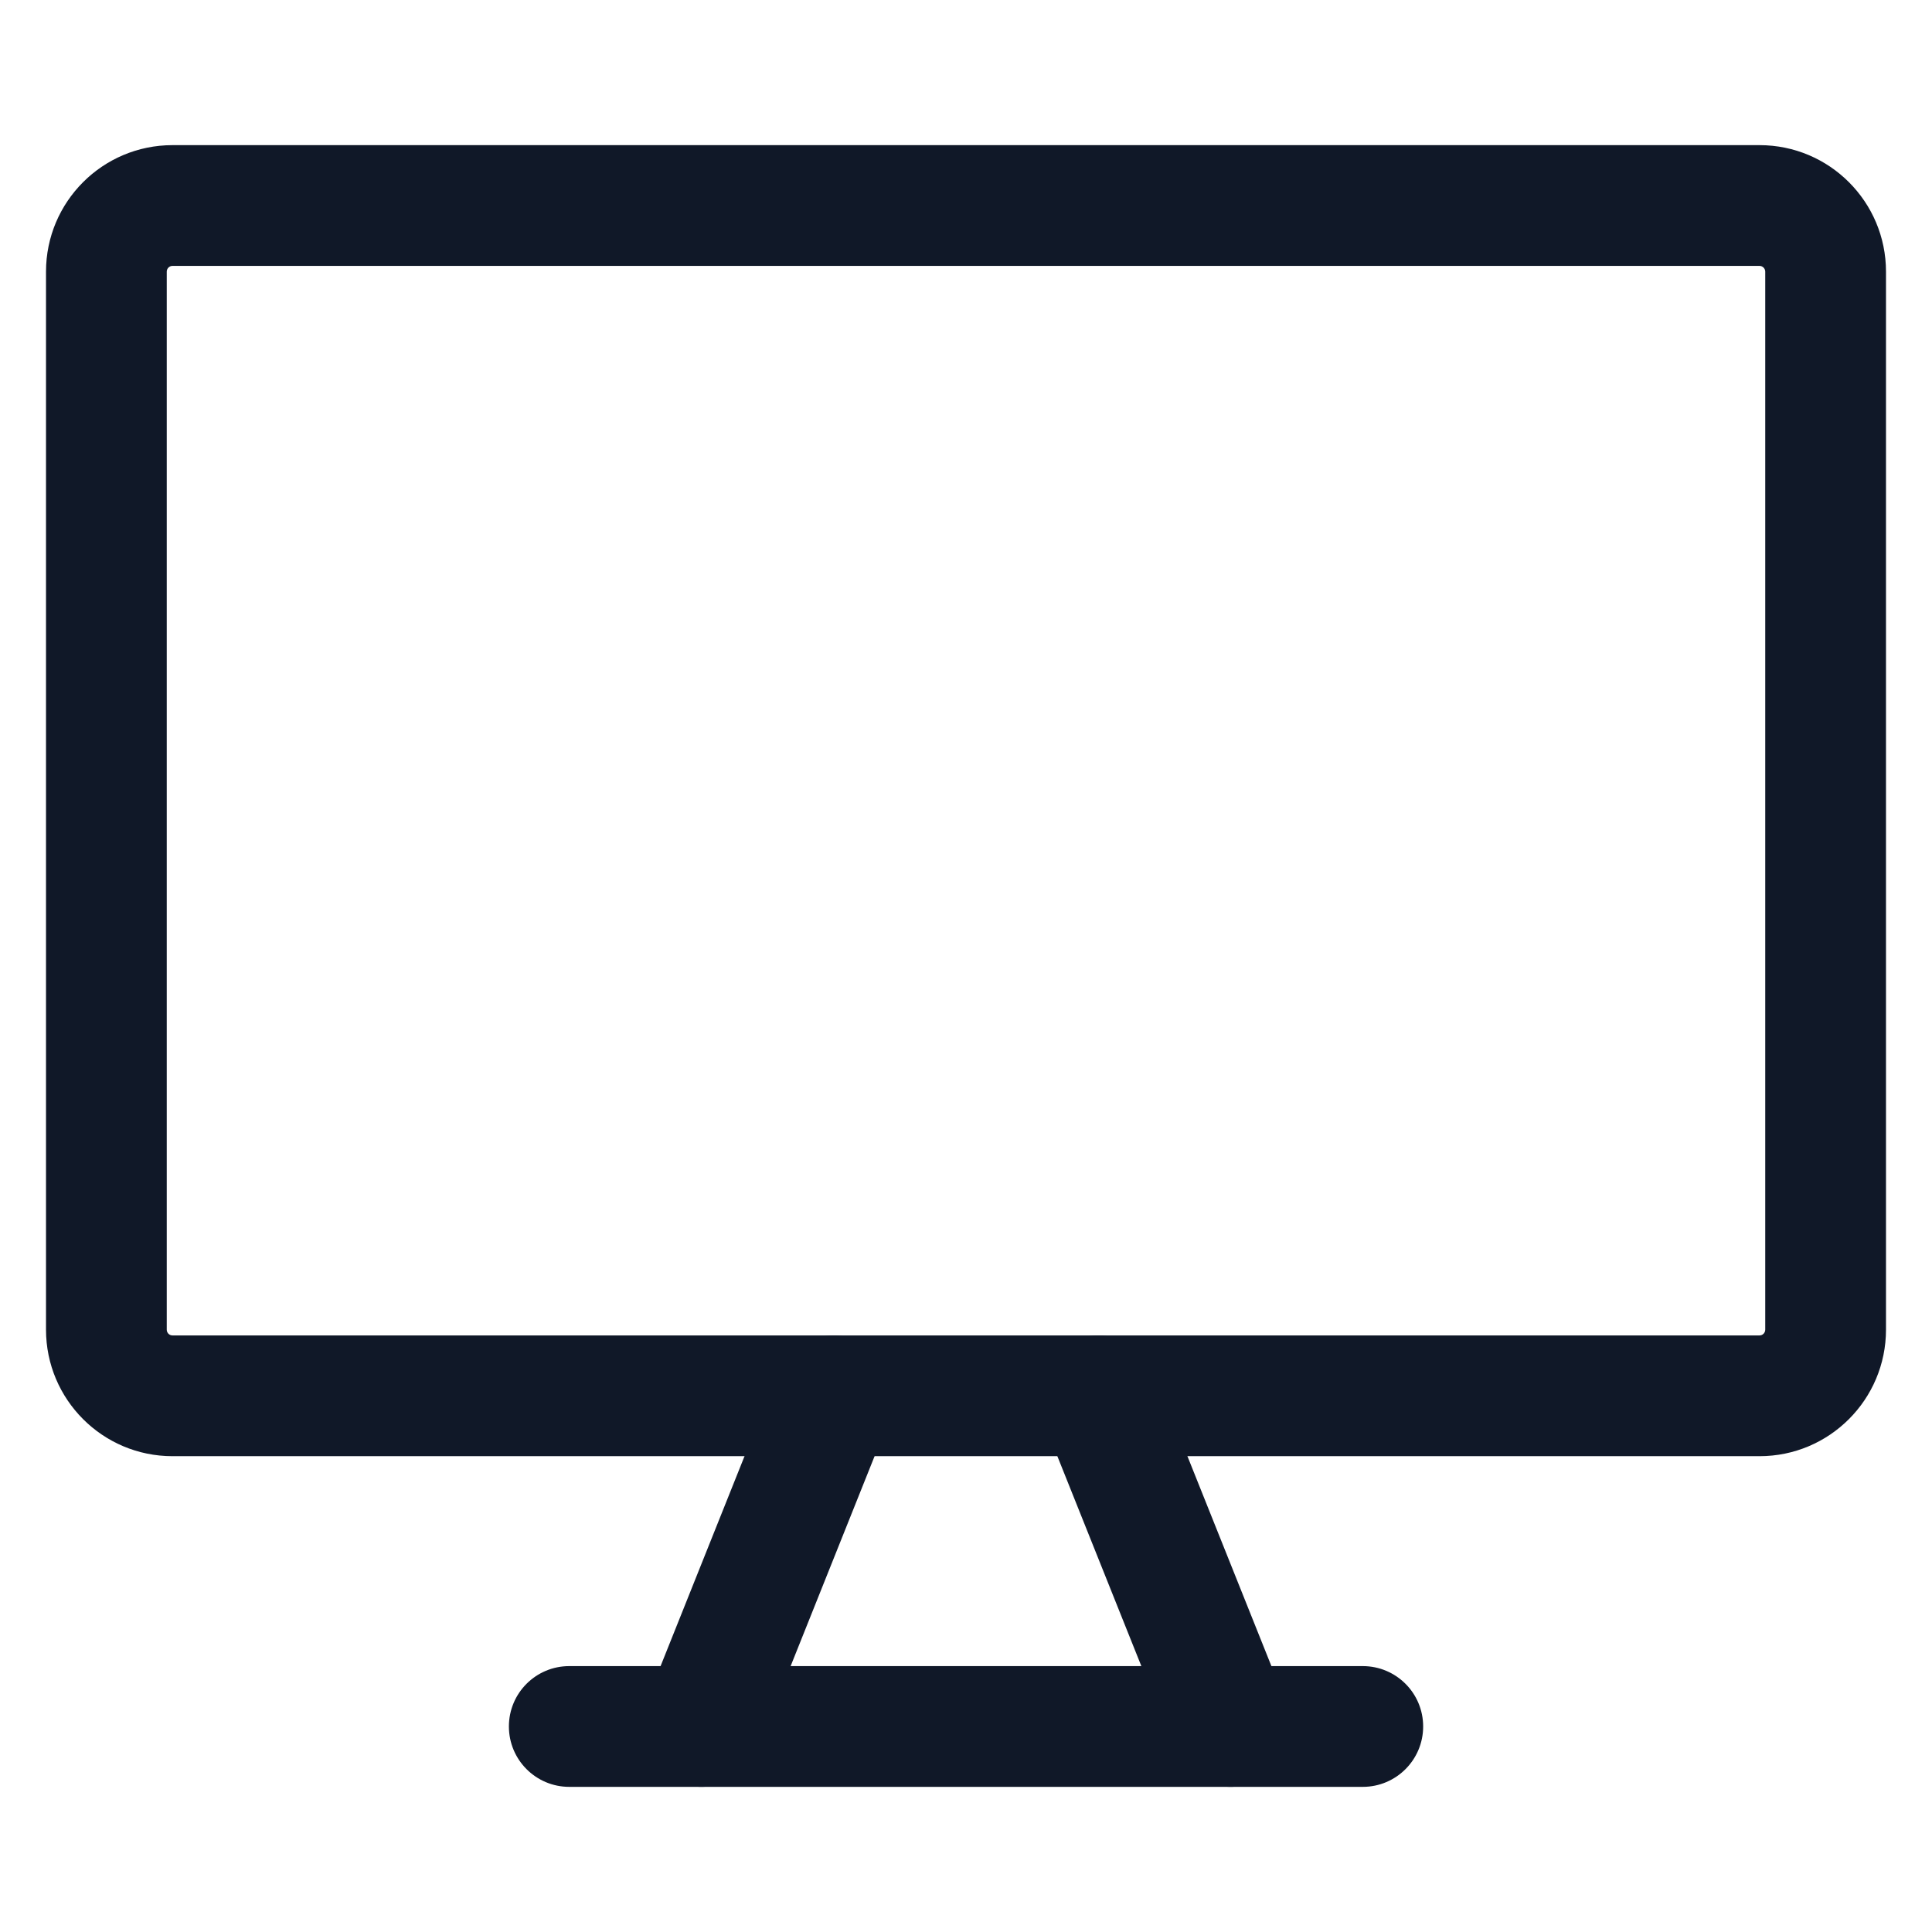 <svg width="32" height="32" viewBox="0 0 32 32" fill="none" xmlns="http://www.w3.org/2000/svg">
<path fill-rule="evenodd" clip-rule="evenodd" d="M2.857 4.404C2.804 4.404 2.762 4.447 2.762 4.5V22.023C2.762 22.076 2.804 22.119 2.857 22.119H29.143C29.195 22.119 29.238 22.076 29.238 22.023V4.5C29.238 4.447 29.195 4.404 29.143 4.404H2.857ZM0.762 4.5C0.762 3.342 1.7 2.404 2.857 2.404H29.143C30.3 2.404 31.238 3.342 31.238 4.5V22.023C31.238 23.18 30.3 24.119 29.143 24.119H2.857C1.7 24.119 0.762 23.18 0.762 22.023V4.5Z" fill="#101828"/>
<path fill-rule="evenodd" clip-rule="evenodd" d="M14.18 22.191C14.693 22.396 14.943 22.978 14.737 23.491L12.547 28.967C12.342 29.48 11.76 29.729 11.247 29.524C10.734 29.319 10.485 28.737 10.69 28.224L12.88 22.748C13.085 22.235 13.668 21.986 14.18 22.191Z" fill="#101828"/>
<path fill-rule="evenodd" clip-rule="evenodd" d="M17.819 22.191C18.332 21.986 18.914 22.235 19.119 22.748L21.31 28.224C21.515 28.737 21.265 29.319 20.753 29.524C20.24 29.729 19.658 29.48 19.453 28.967L17.262 23.491C17.057 22.978 17.306 22.396 17.819 22.191Z" fill="#101828"/>
<path fill-rule="evenodd" clip-rule="evenodd" d="M8.429 28.596C8.429 28.043 8.876 27.596 9.429 27.596H22.572C23.124 27.596 23.572 28.043 23.572 28.596C23.572 29.148 23.124 29.596 22.572 29.596H9.429C8.876 29.596 8.429 29.148 8.429 28.596Z" fill="#101828"/>
</svg>
